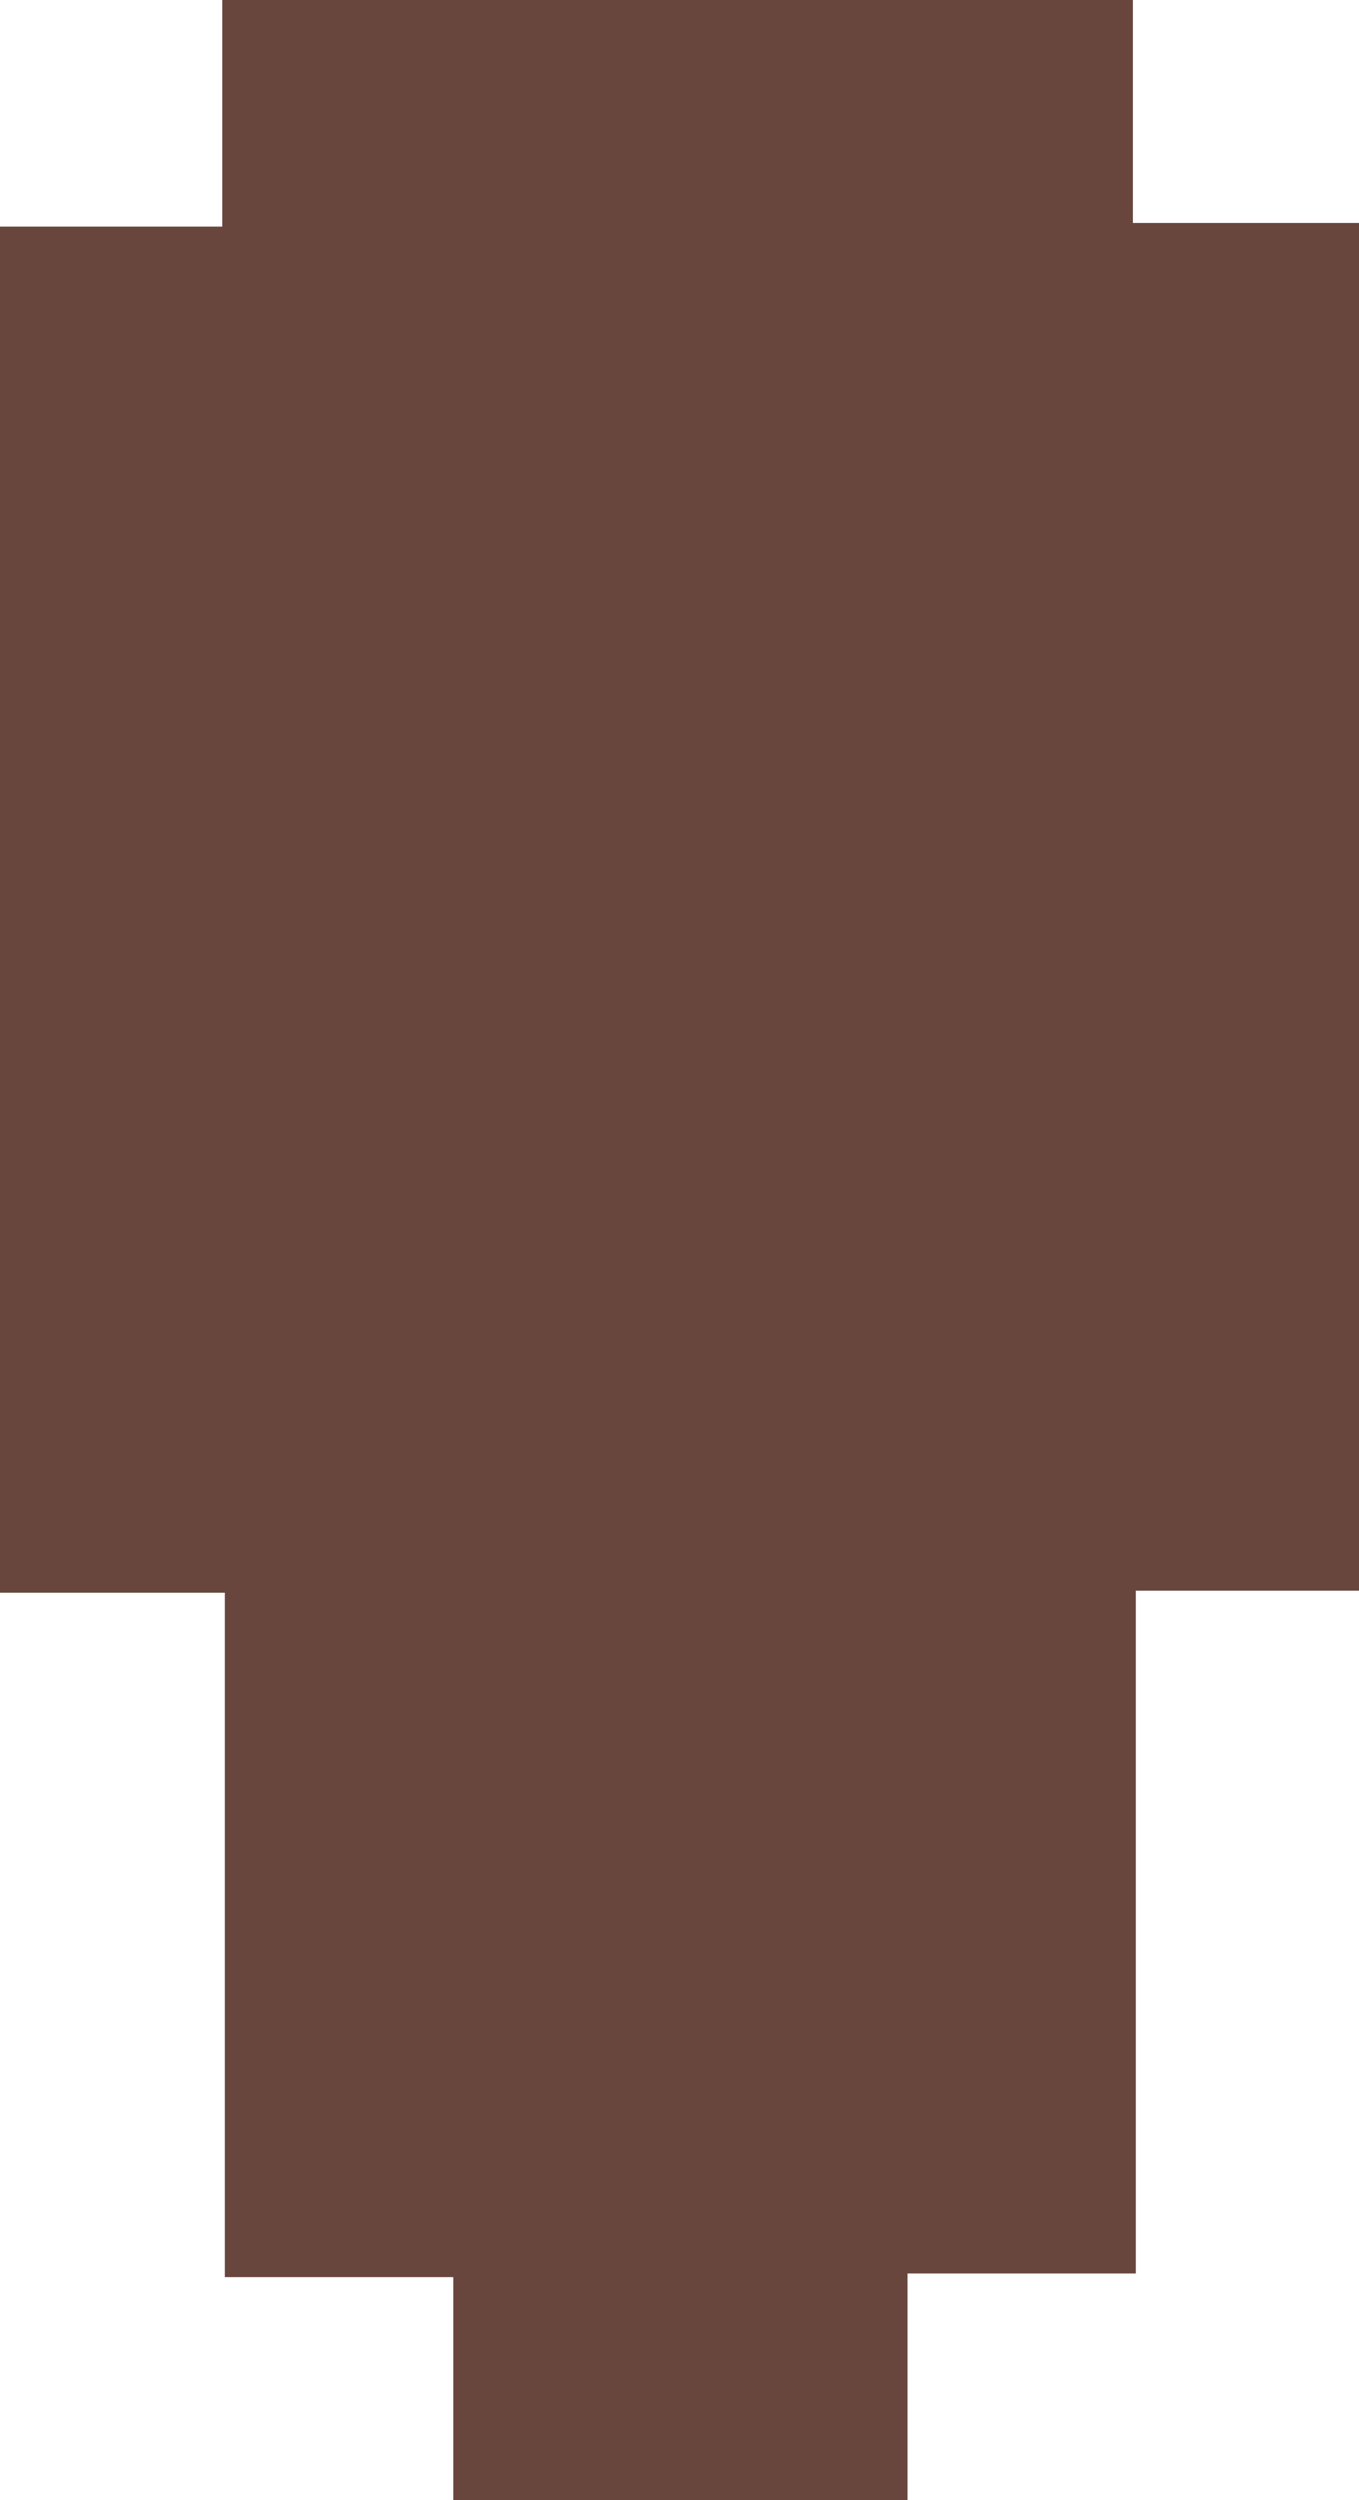 <svg id="Layer_1" data-name="Layer 1" xmlns="http://www.w3.org/2000/svg" viewBox="0 0 74.41 136.8"><path d="M101.16,114.42v12.4H76.29v-12.2H63.78V77.17H51.47V2.42H63.64V-10H113.5V2.22h12.38V77.06H113.66v37.36Z" transform="translate(-51.47 9.98)" fill="#68463d"/></svg>